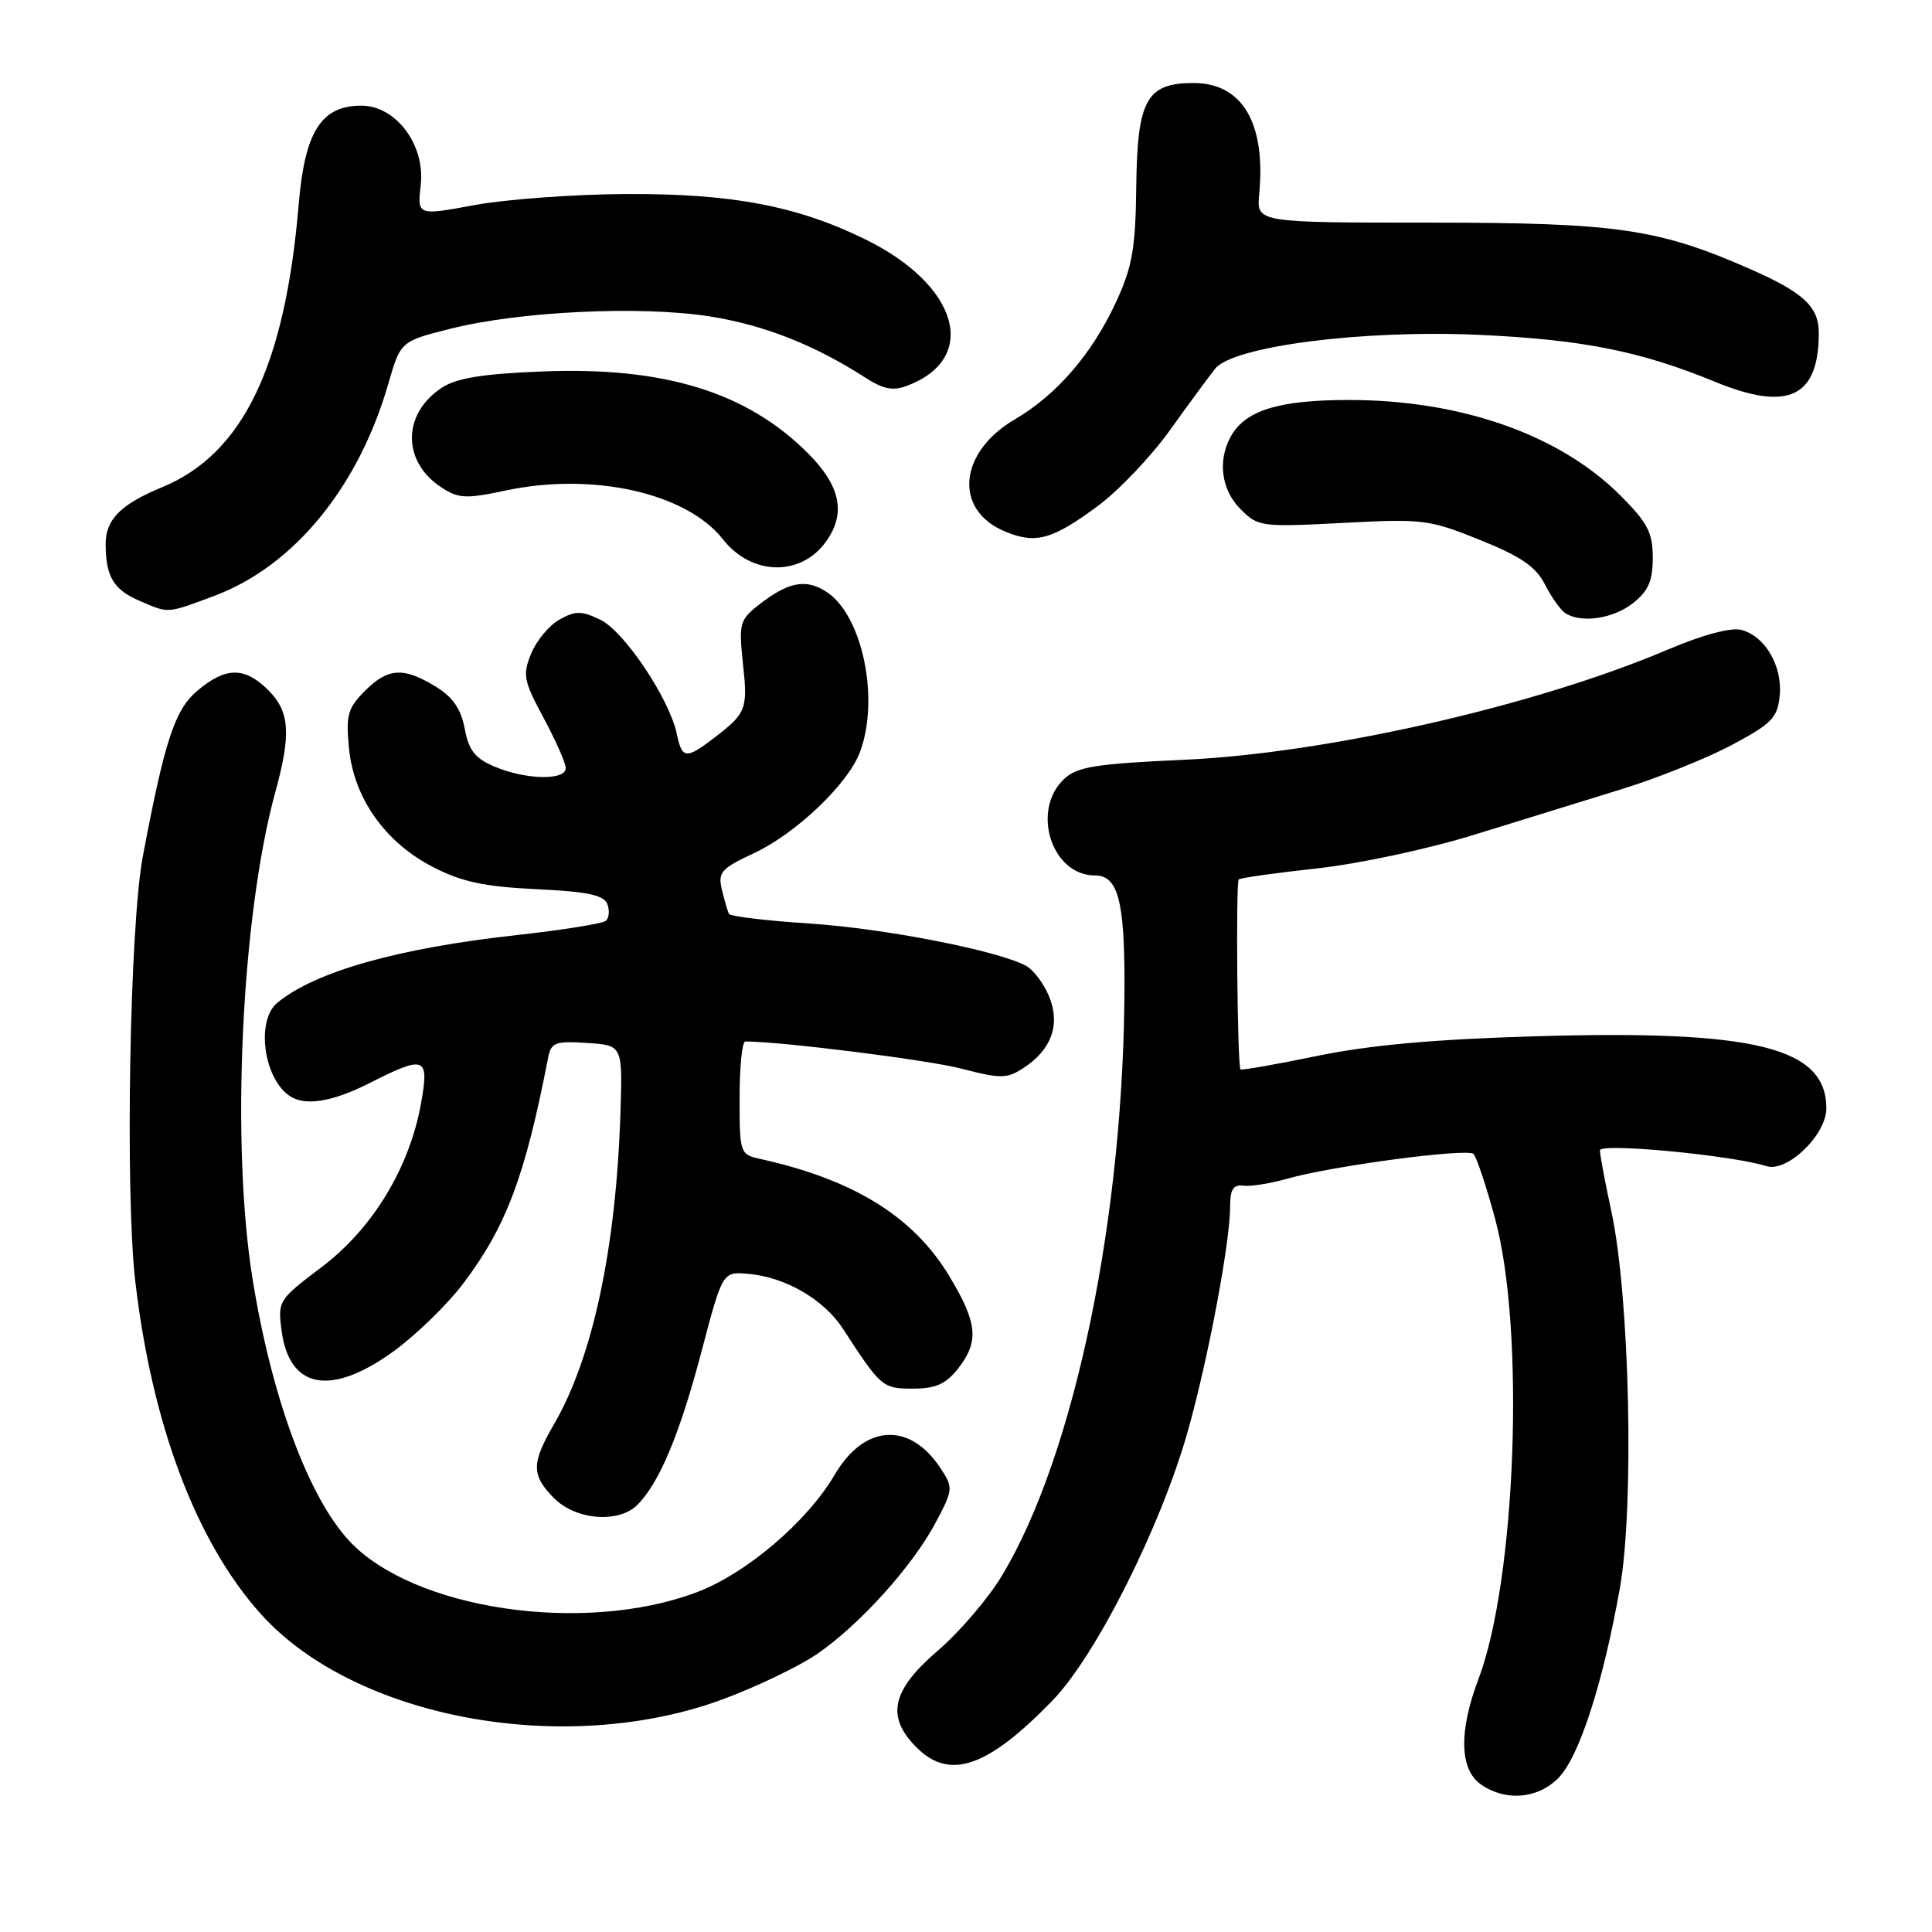 <?xml version="1.0" encoding="UTF-8" standalone="no"?>
<!DOCTYPE svg PUBLIC "-//W3C//DTD SVG 1.1//EN" "http://www.w3.org/Graphics/SVG/1.1/DTD/svg11.dtd" >
<svg xmlns="http://www.w3.org/2000/svg" xmlns:xlink="http://www.w3.org/1999/xlink" version="1.1" viewBox="0 0 256 256">
 <g >
 <path fill="currentColor"
d=" M 206.46 235.63 C 209.22 232.87 212.36 223.23 214.63 210.50 C 216.57 199.67 215.95 171.74 213.51 160.50 C 212.68 156.65 212.00 153.02 212.00 152.43 C 212.00 151.41 229.50 153.07 234.06 154.52 C 236.80 155.39 242.00 150.38 242.00 146.87 C 242.00 138.79 232.62 136.46 203.55 137.31 C 190.13 137.70 181.56 138.47 174.56 139.91 C 169.10 141.04 164.51 141.84 164.37 141.70 C 163.96 141.29 163.73 116.94 164.14 116.53 C 164.34 116.33 169.00 115.67 174.50 115.07 C 180.13 114.45 189.30 112.49 195.50 110.56 C 201.55 108.69 210.32 105.97 215.00 104.53 C 219.68 103.08 226.20 100.46 229.50 98.70 C 234.78 95.88 235.54 95.10 235.82 92.18 C 236.20 88.23 233.87 84.26 230.71 83.46 C 229.33 83.12 225.56 84.13 220.98 86.08 C 203.46 93.53 175.75 99.84 156.78 100.68 C 145.24 101.20 142.74 101.60 141.03 103.19 C 136.58 107.33 139.32 116.00 145.08 116.00 C 148.10 116.00 149.00 119.27 149.00 130.18 C 149.00 160.89 142.44 192.68 132.79 208.74 C 130.98 211.76 127.14 216.26 124.25 218.73 C 118.13 223.99 117.37 227.46 121.45 231.55 C 125.84 235.93 130.86 234.20 139.45 225.34 C 145.26 219.35 153.87 202.18 157.43 189.50 C 160.14 179.83 163.00 164.58 163.00 159.81 C 163.00 157.59 163.43 156.93 164.75 157.11 C 165.71 157.24 168.32 156.82 170.55 156.19 C 176.44 154.50 194.37 152.12 195.24 152.90 C 195.64 153.27 196.94 157.16 198.12 161.54 C 202.10 176.25 200.89 209.34 195.90 222.50 C 193.28 229.41 193.40 234.46 196.22 236.44 C 199.46 238.71 203.71 238.38 206.46 235.63 Z  M 95.68 225.20 C 100.18 223.54 105.86 220.82 108.30 219.14 C 113.95 215.25 120.92 207.52 123.99 201.73 C 126.30 197.38 126.32 197.14 124.64 194.57 C 120.56 188.35 114.54 188.70 110.62 195.38 C 106.94 201.66 98.86 208.53 92.25 211.01 C 77.26 216.62 54.73 213.26 46.27 204.17 C 40.87 198.35 36.02 185.25 33.48 169.56 C 30.57 151.66 31.98 121.38 36.47 105.00 C 38.60 97.23 38.40 94.31 35.55 91.45 C 32.43 88.34 29.92 88.35 26.18 91.50 C 23.16 94.04 21.84 98.05 18.92 113.50 C 17.19 122.67 16.56 158.06 17.93 169.81 C 20.14 188.80 26.01 204.35 34.57 213.87 C 47.01 227.71 74.83 232.86 95.68 225.20 Z  M 84.46 199.40 C 87.36 196.50 90.08 190.00 92.93 179.17 C 95.74 168.50 95.74 168.50 99.12 168.79 C 104.04 169.20 109.18 172.18 111.71 176.09 C 116.74 183.83 116.93 184.00 120.97 184.00 C 123.98 184.00 125.32 183.40 126.93 181.37 C 129.77 177.75 129.54 175.30 125.75 169.03 C 121.01 161.19 113.11 156.30 100.75 153.57 C 98.05 152.97 98.00 152.83 98.00 145.48 C 98.00 141.37 98.34 138.00 98.75 138.00 C 103.56 138.01 122.84 140.43 127.35 141.59 C 132.64 142.96 133.42 142.95 135.64 141.50 C 139.35 139.07 140.54 135.72 139.00 132.01 C 138.30 130.31 136.92 128.49 135.93 127.96 C 132.15 125.94 117.08 123.00 107.22 122.37 C 101.56 122.00 96.79 121.43 96.60 121.10 C 96.42 120.77 96.00 119.33 95.66 117.91 C 95.10 115.58 95.53 115.09 99.95 113.03 C 105.50 110.42 112.36 103.88 113.94 99.68 C 116.59 92.65 114.29 81.55 109.54 78.44 C 106.79 76.63 104.43 77.09 100.50 80.18 C 98.02 82.13 97.88 82.66 98.44 87.89 C 99.10 93.99 98.91 94.49 94.62 97.78 C 90.90 100.63 90.37 100.58 89.68 97.25 C 88.72 92.62 82.70 83.62 79.55 82.12 C 77.03 80.91 76.26 80.91 74.13 82.10 C 72.76 82.87 71.07 84.90 70.38 86.61 C 69.23 89.42 69.38 90.21 72.02 95.11 C 73.61 98.07 74.94 101.06 74.96 101.75 C 75.01 103.43 69.78 103.35 65.60 101.61 C 62.95 100.50 62.12 99.46 61.58 96.56 C 61.08 93.92 60.00 92.36 57.70 90.96 C 53.44 88.36 51.41 88.49 48.33 91.57 C 46.08 93.83 45.82 94.77 46.24 99.14 C 46.88 105.76 51.03 111.62 57.38 114.89 C 61.18 116.85 64.18 117.49 71.06 117.82 C 77.82 118.14 80.02 118.60 80.47 119.79 C 80.80 120.64 80.71 121.64 80.28 122.01 C 79.85 122.38 74.55 123.23 68.50 123.90 C 52.77 125.63 41.75 128.74 36.75 132.87 C 33.89 135.22 34.92 142.91 38.40 145.23 C 40.44 146.60 44.04 146.01 49.00 143.50 C 56.35 139.77 56.91 140.00 55.78 146.25 C 54.24 154.77 49.37 162.79 42.64 167.88 C 36.88 172.23 36.79 172.38 37.32 176.37 C 38.35 184.04 43.82 185.06 52.09 179.10 C 55.06 176.96 59.24 172.90 61.37 170.09 C 67.07 162.54 69.57 155.91 72.62 140.20 C 73.02 138.13 73.54 137.92 77.78 138.20 C 82.50 138.50 82.50 138.50 82.21 147.50 C 81.63 165.40 78.55 179.85 73.43 188.68 C 70.38 193.92 70.39 195.48 73.45 198.55 C 76.34 201.43 81.99 201.87 84.46 199.40 Z  M 216.37 79.93 C 218.42 78.31 219.00 76.98 219.00 73.90 C 219.00 70.58 218.32 69.26 214.70 65.64 C 206.64 57.59 193.59 53.00 178.74 53.00 C 169.36 53.00 164.93 54.39 163.03 57.94 C 161.32 61.14 161.86 64.95 164.39 67.48 C 166.71 69.80 167.13 69.85 177.91 69.29 C 188.51 68.73 189.38 68.83 196.09 71.54 C 201.51 73.72 203.51 75.08 204.71 77.44 C 205.57 79.12 206.78 80.83 207.39 81.23 C 209.48 82.62 213.73 82.00 216.37 79.93 Z  M 28.41 78.95 C 38.92 75.02 47.50 64.56 51.45 50.86 C 53.08 45.22 53.08 45.22 59.77 43.54 C 68.92 41.25 84.85 40.49 94.00 41.92 C 101.18 43.04 107.89 45.68 114.63 50.02 C 117.04 51.58 118.32 51.83 120.22 51.11 C 129.81 47.46 127.02 37.76 114.63 31.70 C 105.61 27.28 96.97 25.64 83.00 25.71 C 76.12 25.74 67.08 26.40 62.90 27.17 C 55.29 28.58 55.29 28.58 55.75 24.49 C 56.35 19.18 52.46 14.00 47.87 14.00 C 42.57 14.00 40.39 17.43 39.58 27.06 C 37.78 48.53 32.18 60.14 21.50 64.55 C 16.00 66.82 14.00 68.83 14.00 72.07 C 14.00 76.35 15.03 78.11 18.40 79.57 C 22.40 81.31 22.02 81.34 28.41 78.95 Z  M 109.52 71.67 C 112.12 67.96 111.35 64.35 107.04 60.04 C 98.94 51.94 87.98 48.57 71.85 49.22 C 63.98 49.53 60.51 50.09 58.55 51.37 C 53.29 54.82 53.25 61.15 58.48 64.58 C 60.75 66.07 61.74 66.12 67.03 64.99 C 78.59 62.54 90.96 65.32 95.79 71.46 C 99.62 76.33 106.19 76.43 109.52 71.67 Z  M 145.50 67.02 C 148.25 64.98 152.53 60.48 155.00 57.03 C 157.47 53.58 160.18 49.91 161.00 48.87 C 163.38 45.87 180.56 43.67 196.00 44.37 C 209.70 45.00 217.37 46.52 227.28 50.60 C 236.95 54.57 241.00 52.65 241.00 44.09 C 241.00 40.65 238.97 38.76 231.97 35.68 C 219.74 30.30 214.26 29.50 189.50 29.50 C 166.49 29.50 166.49 29.50 166.85 25.73 C 167.75 16.31 164.61 11.00 158.15 11.00 C 151.92 11.00 150.69 13.21 150.56 24.76 C 150.46 32.96 150.03 35.38 147.87 40.05 C 144.68 46.92 140.03 52.31 134.47 55.57 C 127.02 59.93 126.34 67.56 133.13 70.41 C 137.22 72.13 139.42 71.53 145.50 67.02 Z "/>
</g>
</svg>